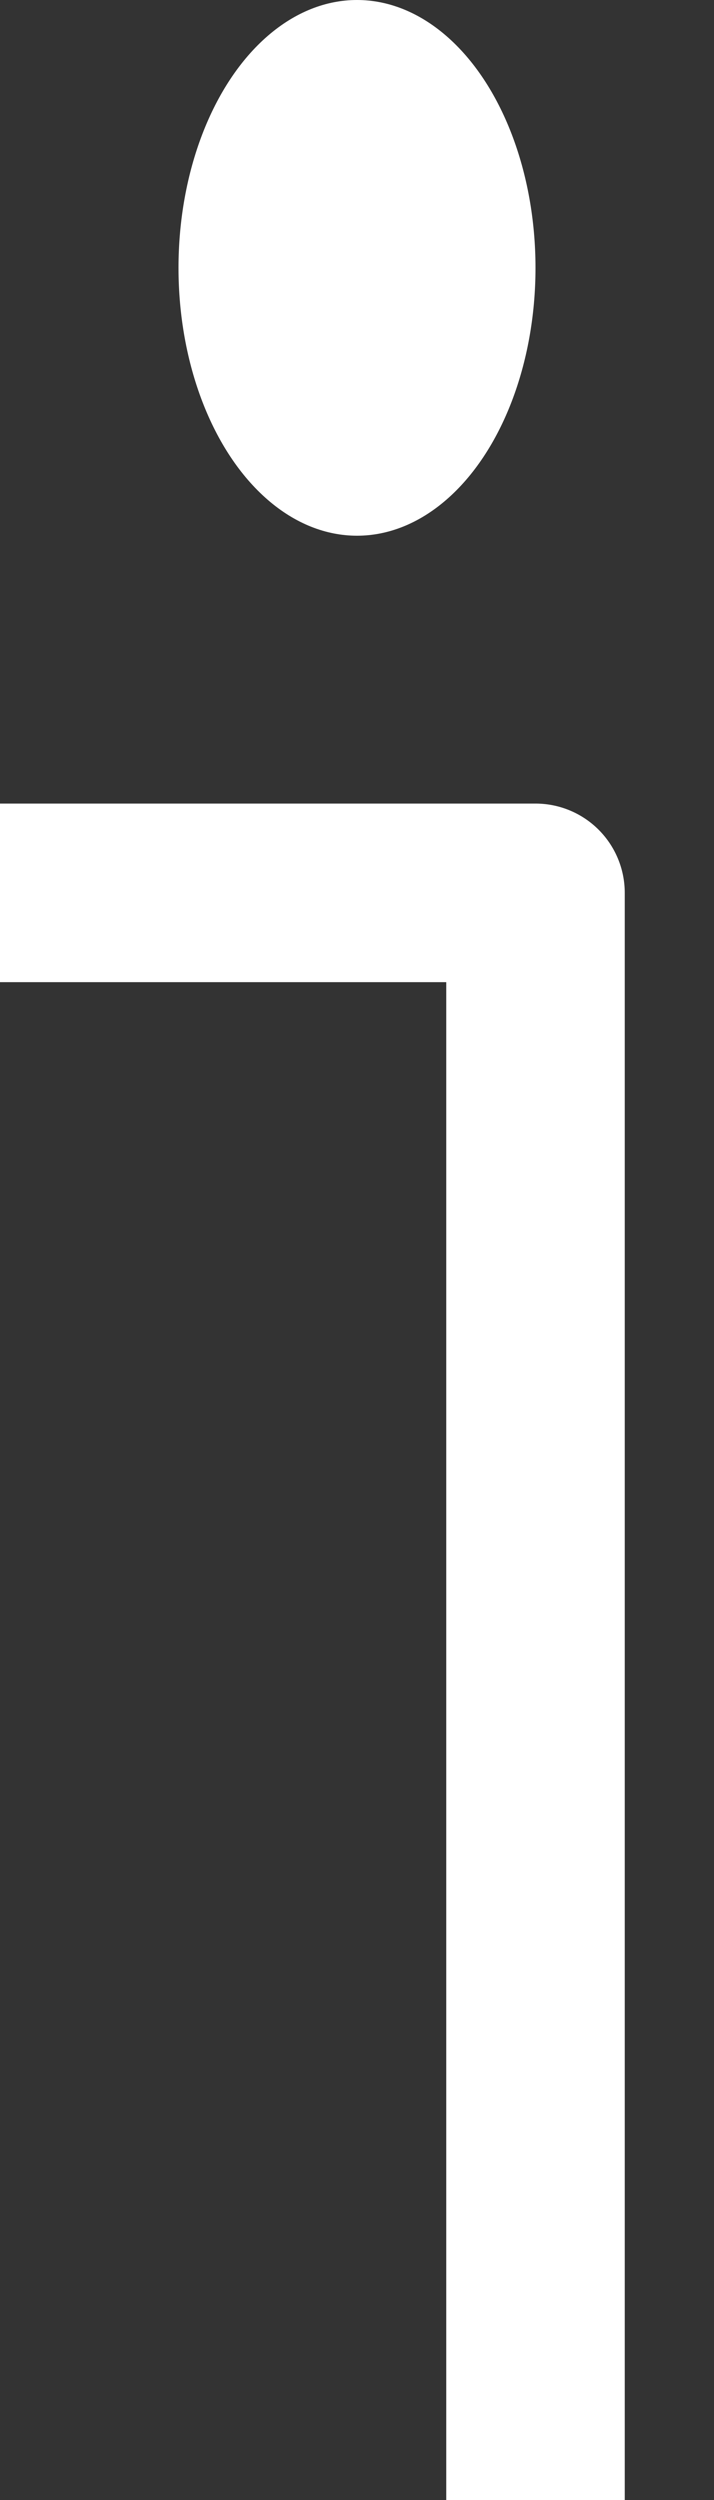 <svg width="4px" height="14px" viewBox="0 0 4 14" version="1.1" xmlns="http://www.w3.org/2000/svg" xmlns:xlink="http://www.w3.org/1999/xlink">
    <rect x="0" y="0" width="4" height="14" fill="#333333" stroke="none"/>
    <!-- Generator: Sketch 48.1 (47250) - http://www.bohemiancoding.com/sketch -->
    <desc>Created with Sketch.</desc>
    <defs></defs>
    <g id="Symbols" stroke="none" stroke-width="1" fill="none" fill-rule="evenodd">
        <g id="game-hover" transform="translate(-28, -313)">
            <g id="hover">
                <g>
                    <g id="about" transform="translate(15, 305)">
                        <g id="Group" transform="translate(13, 8)">
                            <ellipse id="Oval" fill="#FFFFFF" fill-rule="nonzero" cx="2" cy="1.5" rx="1" ry="1.5"></ellipse>
                            <polyline id="Shape" stroke="#FFFFFF" stroke-linecap="round" stroke-linejoin="round" points="3 14 3 5 0 5"></polyline>
                        </g>
                    </g>
                </g>
            </g>
        </g>
    </g>
</svg>